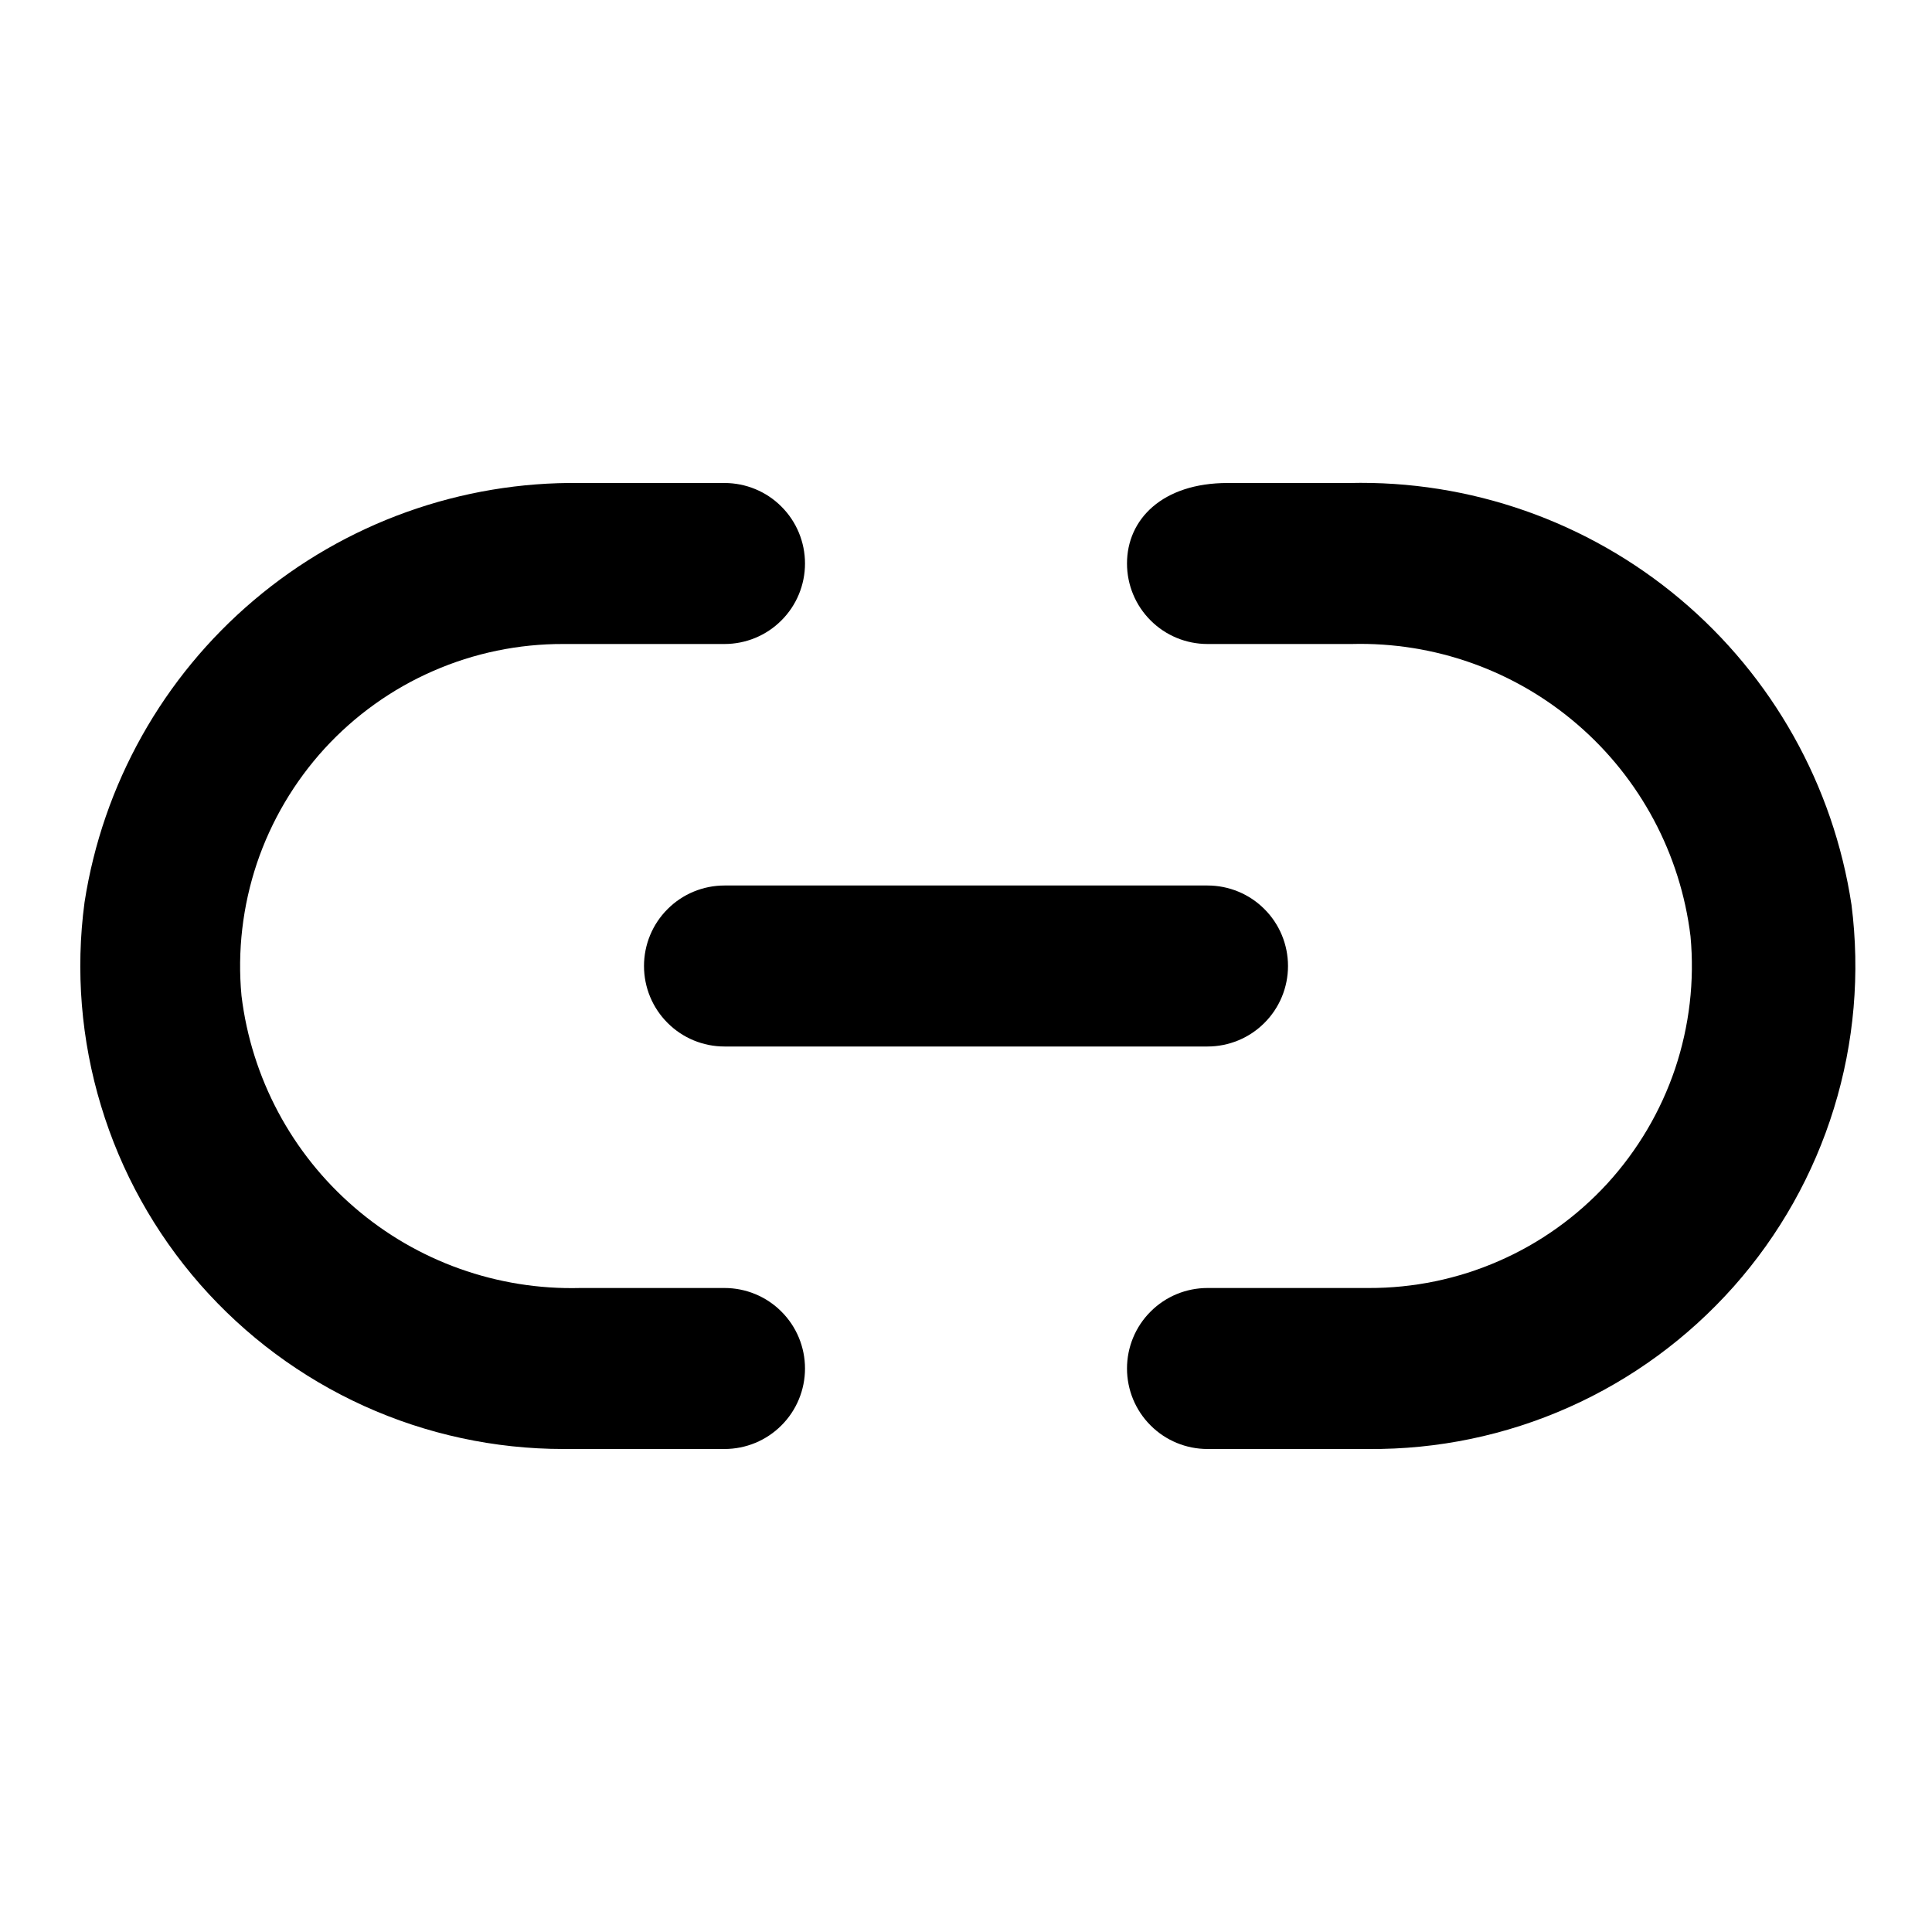 <svg width="24" height="24" viewBox="0 0 24 24" fill="none" xmlns="http://www.w3.org/2000/svg">
<g clip-path="url(#clip0_201_69494)">
<path d="M8 12C8 12.265 8.105 12.52 8.293 12.707C8.48 12.895 8.735 13 9 13H15C15.265 13 15.52 12.895 15.707 12.707C15.895 12.52 16 12.265 16 12C16 11.735 15.895 11.48 15.707 11.293C15.52 11.105 15.265 11 15 11H9C8.735 11 8.48 11.105 8.293 11.293C8.105 11.48 8 11.735 8 12Z" fill="black"/>
<path d="M9 16H7.21C6.182 16.027 5.181 15.671 4.403 14.999C3.624 14.328 3.124 13.39 3 12.37C2.948 11.815 3.014 11.254 3.191 10.725C3.369 10.197 3.656 9.711 4.032 9.299C4.409 8.888 4.868 8.559 5.379 8.336C5.89 8.112 6.442 7.998 7 8H9C9.265 8 9.52 7.895 9.707 7.707C9.895 7.52 10 7.265 10 7C10 6.735 9.895 6.48 9.707 6.293C9.52 6.105 9.265 6 9 6H7.21C5.728 5.98 4.288 6.496 3.156 7.454C2.024 8.411 1.276 9.745 1.05 11.21C0.937 12.057 1.007 12.919 1.255 13.737C1.502 14.556 1.922 15.311 2.485 15.954C3.049 16.597 3.743 17.112 4.521 17.465C5.3 17.818 6.145 18 7 18H9C9.265 18 9.52 17.895 9.707 17.707C9.895 17.52 10 17.265 10 17C10 16.735 9.895 16.48 9.707 16.293C9.52 16.105 9.265 16 9 16Z" fill="black"/>
<path d="M23 11.24C22.776 9.757 22.019 8.406 20.87 7.441C19.721 6.476 18.26 5.964 16.76 6H15.25C14.44 6 14 6.45 14 7C14 7.265 14.105 7.52 14.293 7.707C14.48 7.895 14.735 8 15 8H16.79C17.818 7.973 18.819 8.329 19.597 9.001C20.376 9.672 20.876 10.61 21 11.63C21.052 12.185 20.986 12.746 20.809 13.275C20.631 13.803 20.344 14.289 19.968 14.701C19.591 15.112 19.132 15.441 18.621 15.664C18.11 15.888 17.558 16.002 17 16H15C14.735 16 14.48 16.105 14.293 16.293C14.105 16.48 14 16.735 14 17C14 17.265 14.105 17.52 14.293 17.707C14.48 17.895 14.735 18 15 18H17C17.856 18.007 18.704 17.831 19.486 17.483C20.269 17.135 20.967 16.623 21.536 15.983C22.104 15.343 22.529 14.588 22.781 13.77C23.034 12.952 23.108 12.089 23 11.24Z" fill="black"/>
</g>
<defs>
<clipPath id="clip0_201_69494">
<rect width="24" height="24" fill="white"/>
</clipPath>
</defs>
</svg>

